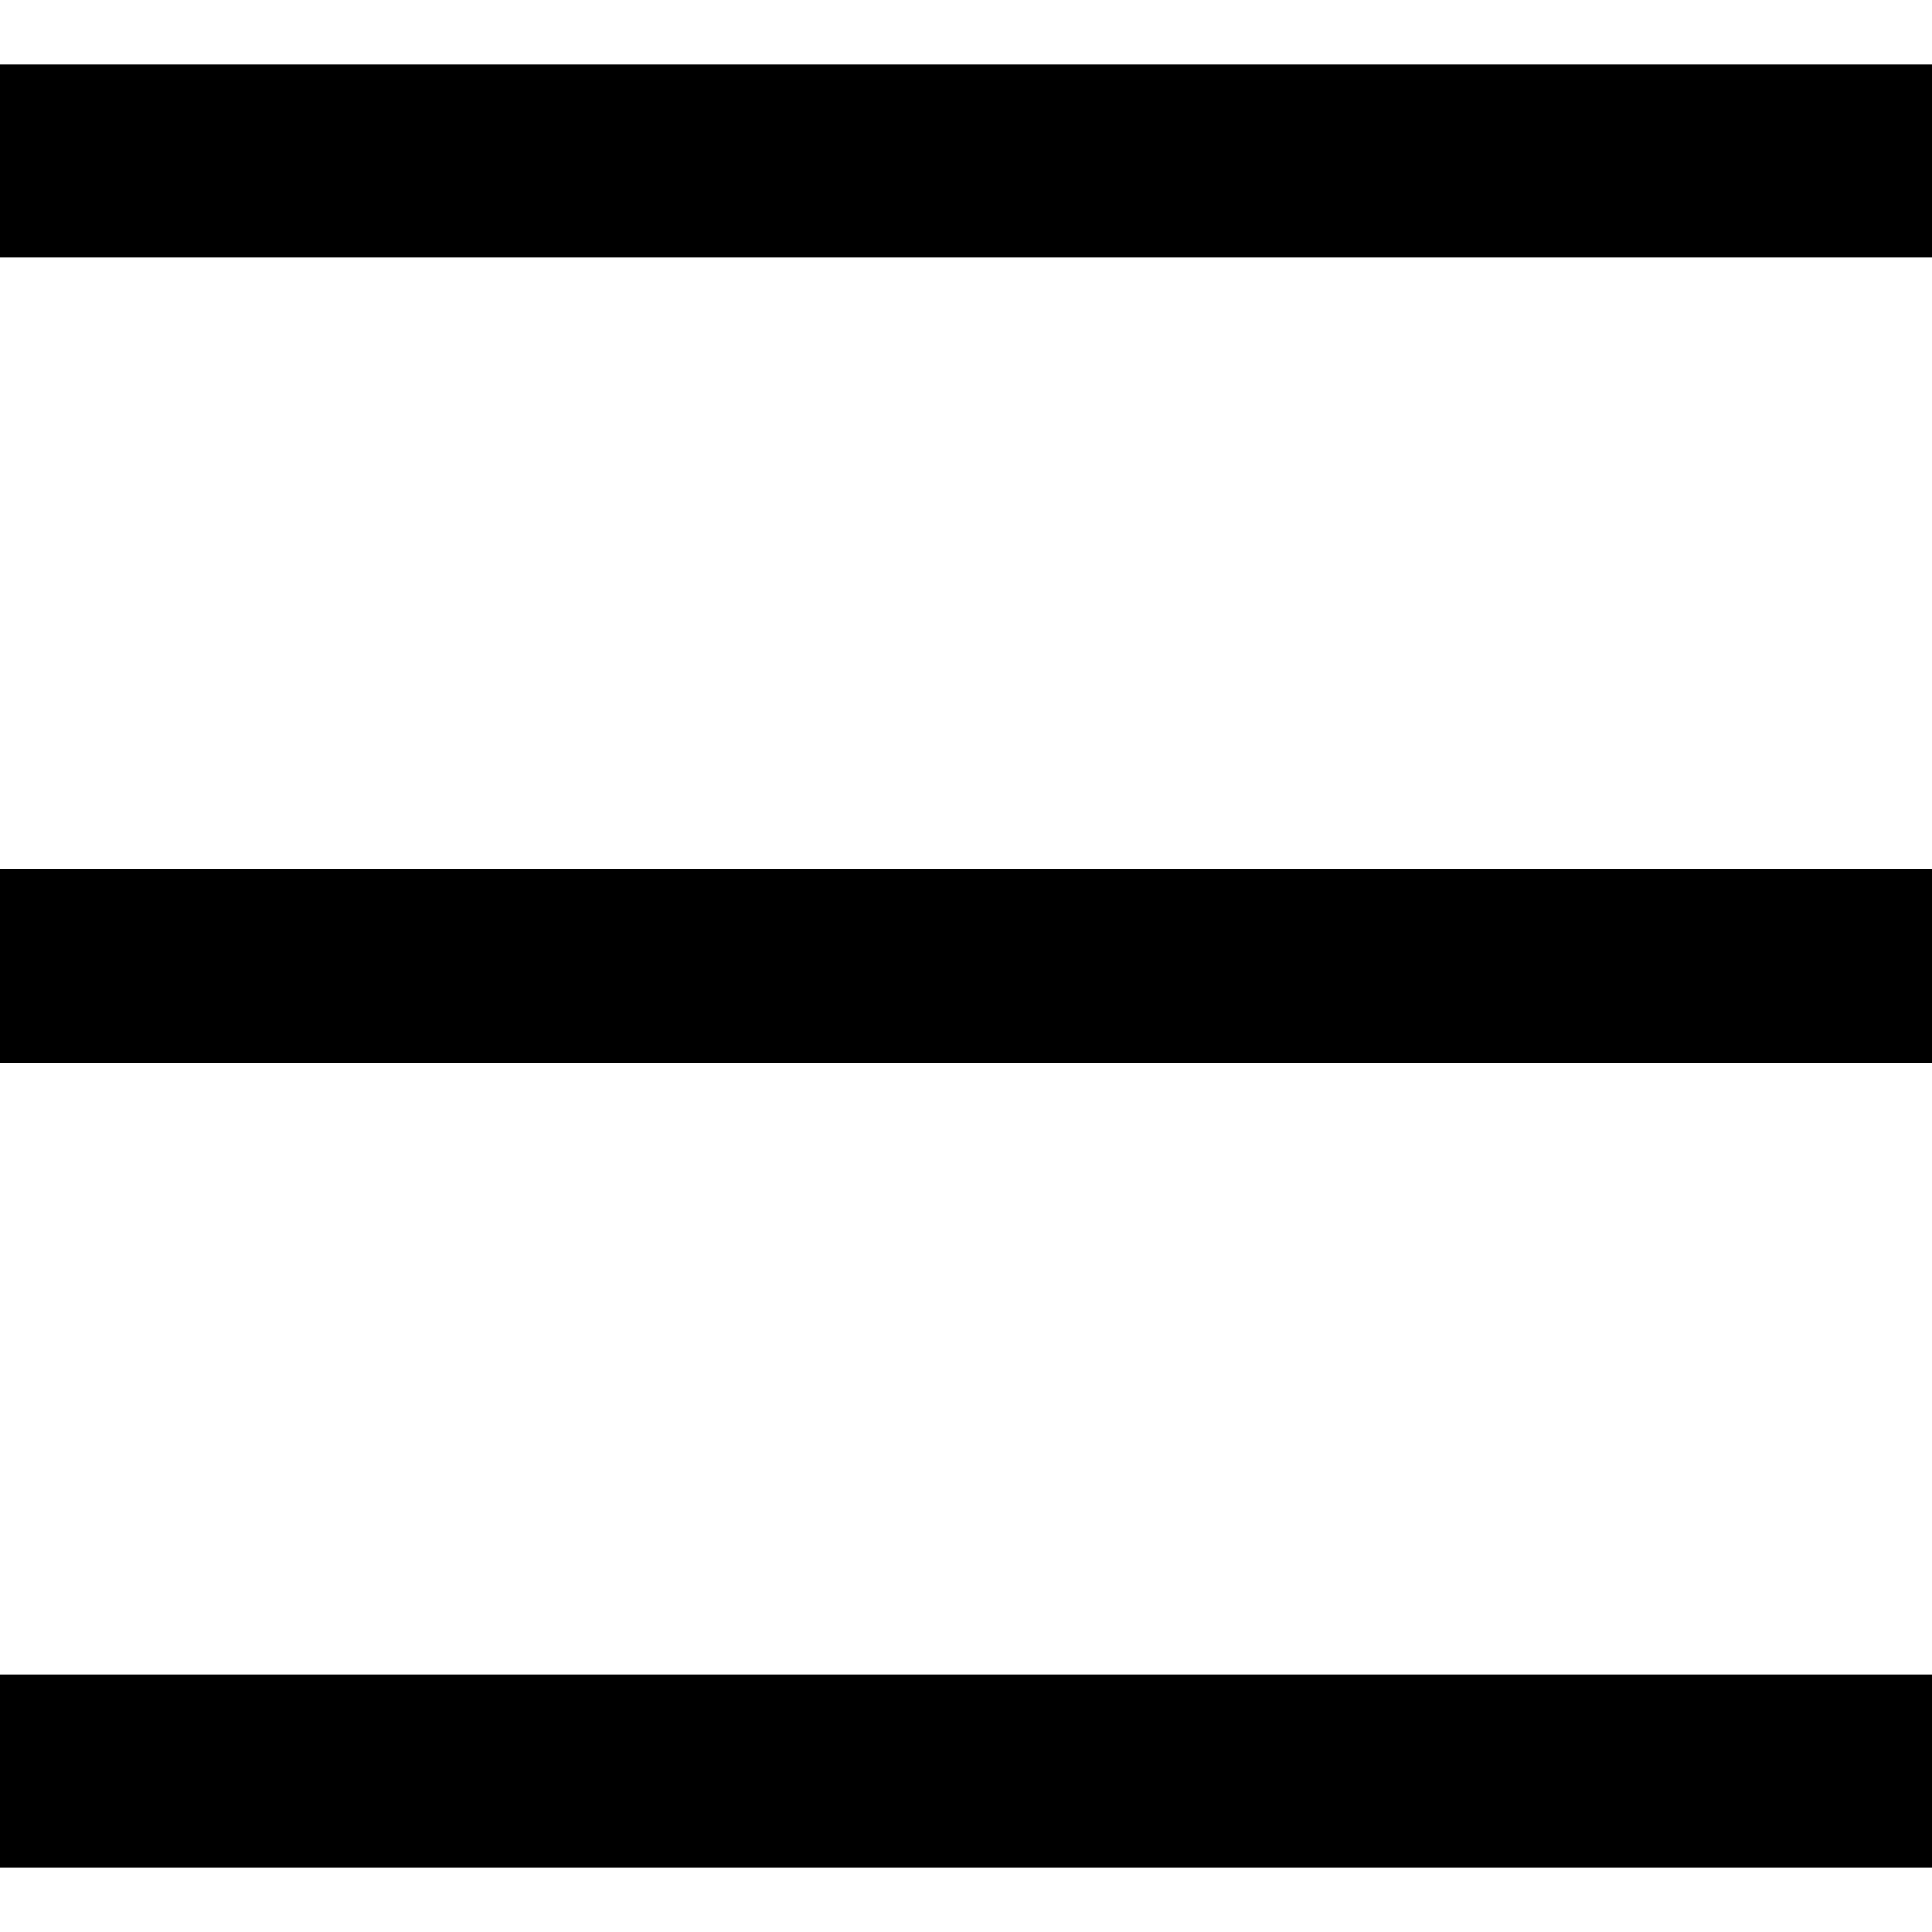 <svg width="20" height="20" viewBox="0 0 20 20" fill="none" xmlns="http://www.w3.org/2000/svg">
<line y1="1.667" x2="20" y2="1.667" stroke="black" stroke-width="2"/>
<line y1="18.333" x2="20" y2="18.333" stroke="black" stroke-width="2"/>
<line y1="10" x2="20" y2="10" stroke="black" stroke-width="2"/>
</svg>
